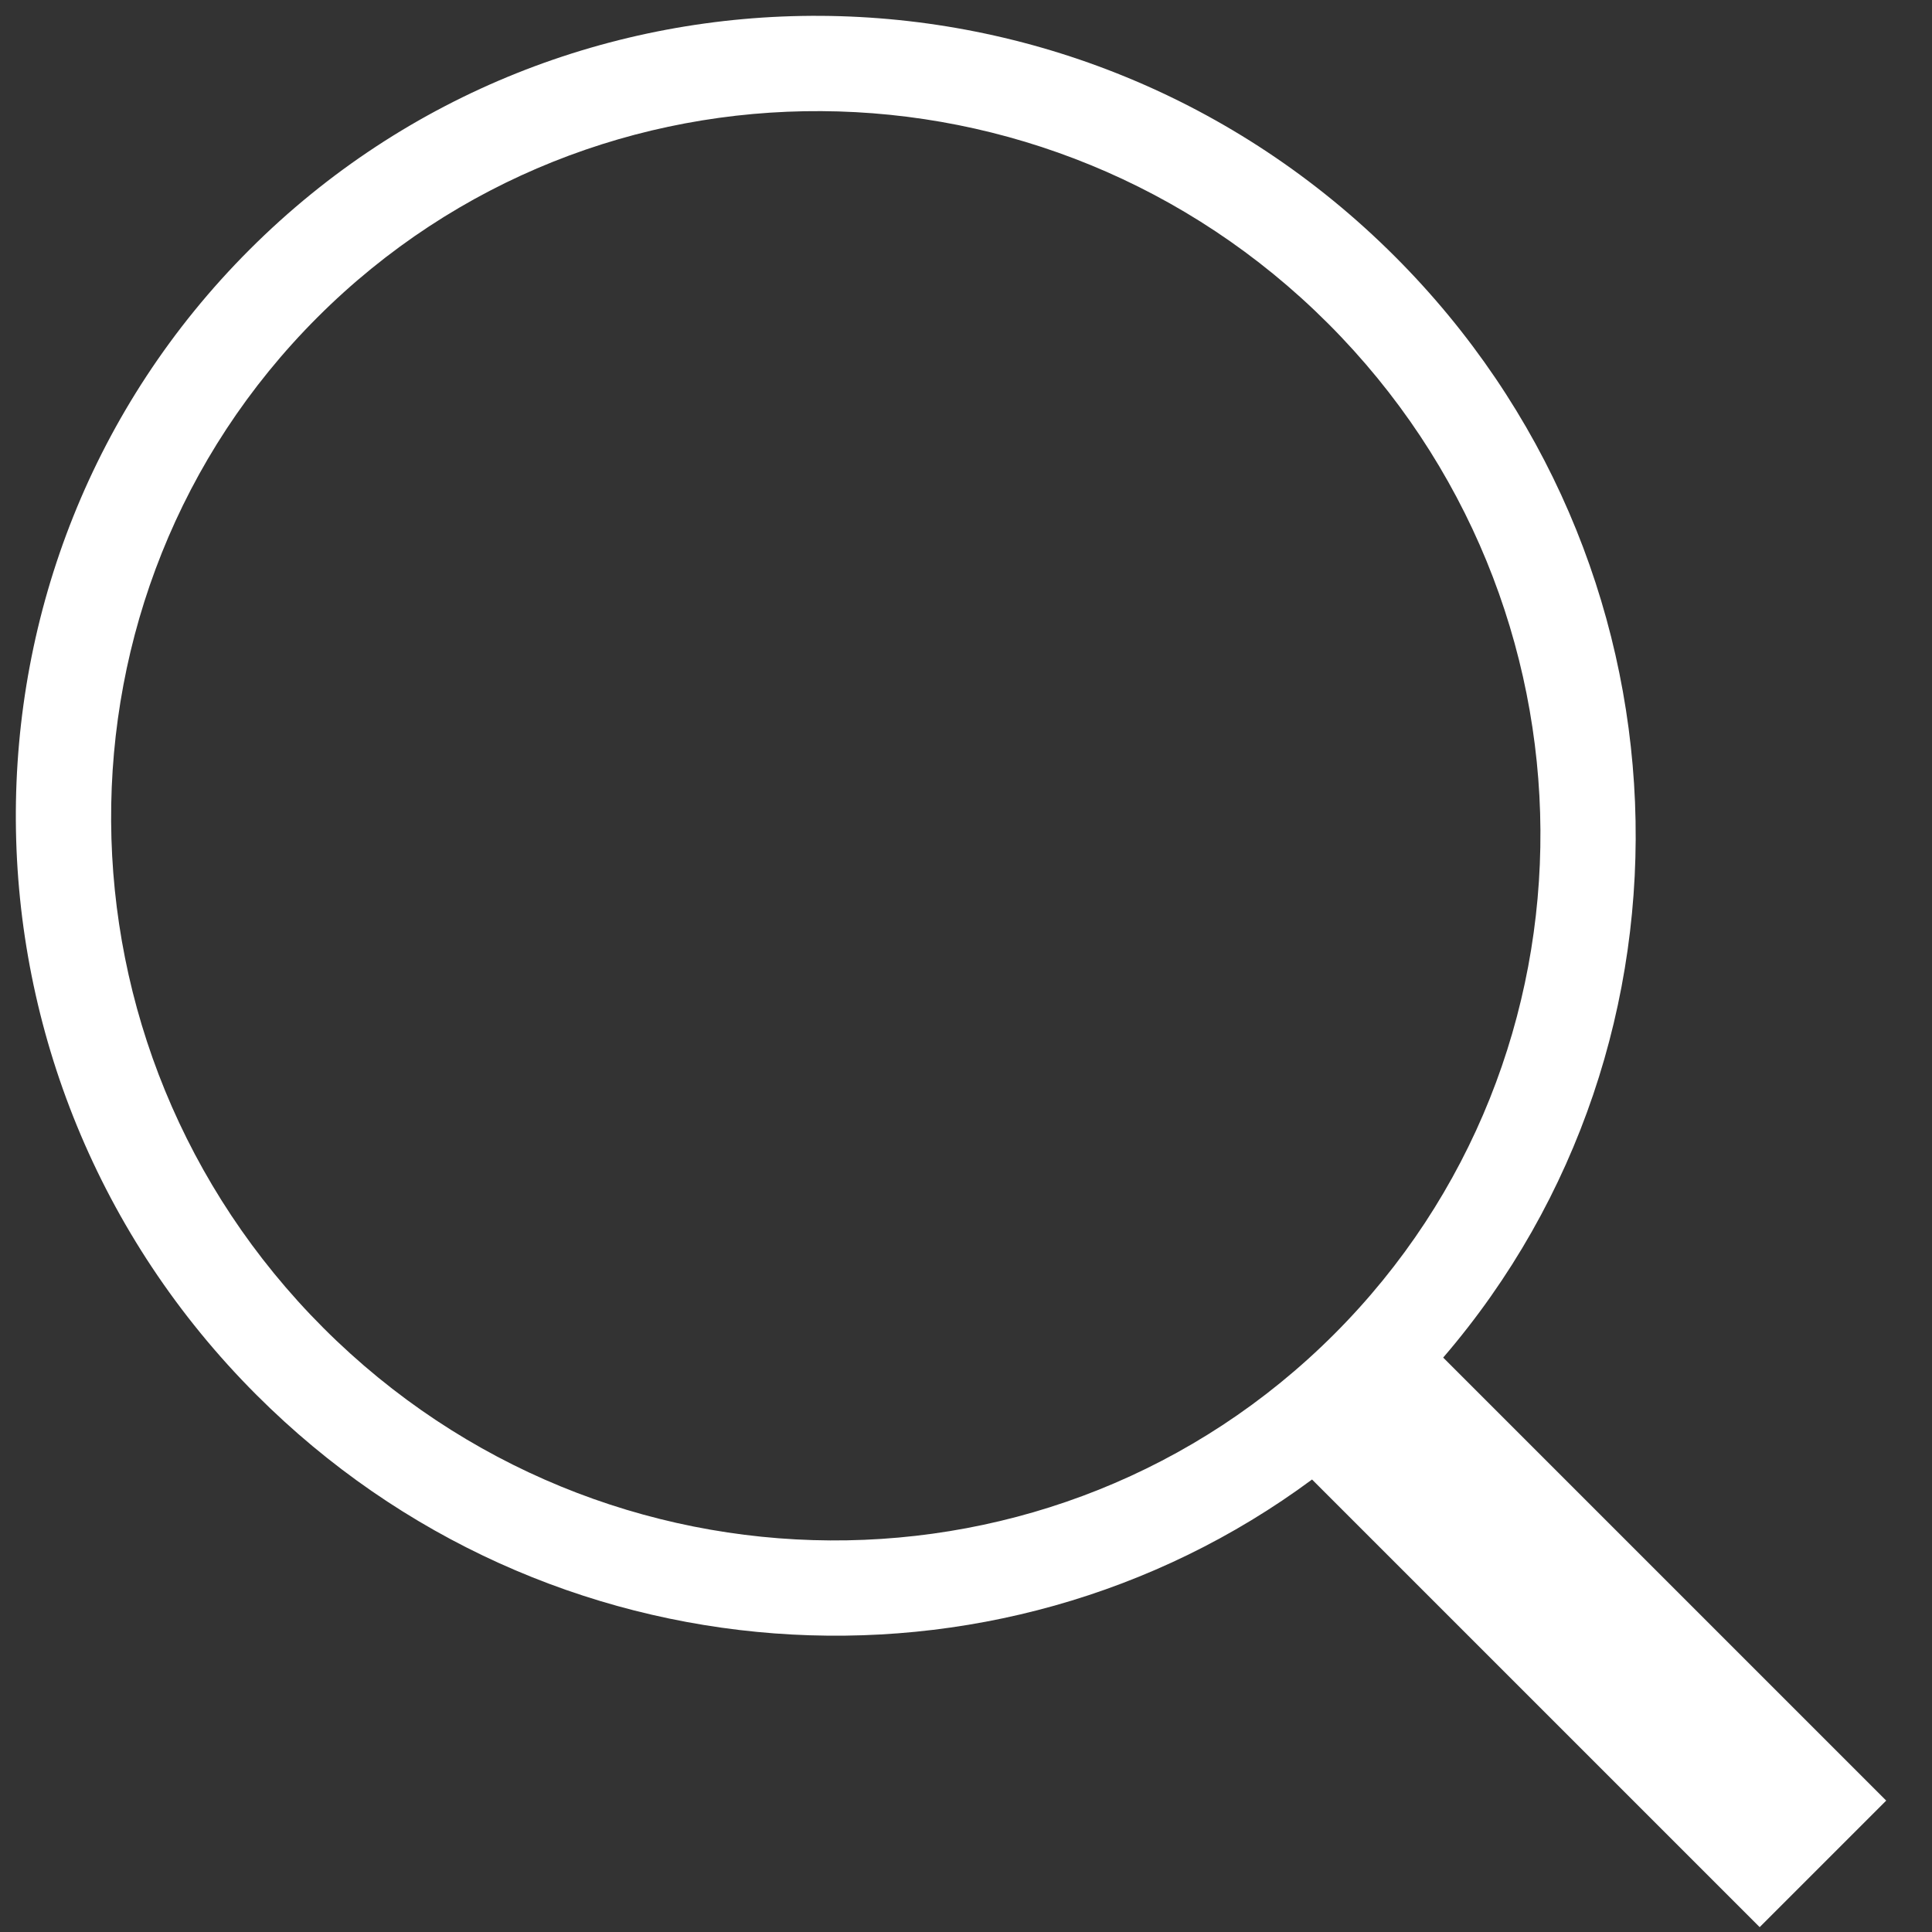 <?xml version="1.0" encoding="UTF-8"?>
<svg width="24px" height="24px" viewBox="0 0 24 24" version="1.1" xmlns="http://www.w3.org/2000/svg" xmlns:xlink="http://www.w3.org/1999/xlink">
    <rect x="0" y="0" width="24" height="24" fill="#333333" stroke="none"/>
    <!-- Generator: sketchtool 51.2 (57519) - http://www.bohemiancoding.com/sketch -->
    <title>75F8EBD2-A3C2-4F70-961B-C06FAE11FA52</title>
    <desc>Created with sketchtool.</desc>
    <defs></defs>
    <g id="Page-1" stroke="none" stroke-width="1" fill="none" fill-rule="evenodd">
        <g id="medservicebel_text_05_hover" transform="translate(-1250, -17)" fill="#FFFFFF">
            <g id="Header">
                <g id="Верхнее-меню" transform="translate(48, 13)">
                    <path d="M1213.529,23.136 C1208.704,22.416 1205,18.207 1205,13.122 C1205,7.532 1209.477,3 1215,3 C1220.523,3 1225,7.532 1225,13.122 C1225,18.457 1220.923,22.827 1215.752,23.217 L1215.752,31 L1213.529,31 L1213.529,23.136 Z M1215,22.054 C1219.873,22.054 1223.824,18.055 1223.824,13.122 C1223.824,8.19 1219.873,4.191 1215,4.191 C1210.127,4.191 1206.176,8.19 1206.176,13.122 C1206.176,18.055 1210.127,22.054 1215,22.054 Z" id="Combined-Shape" transform="translate(1215, 17) rotate(-45) translate(-1215, -17) "></path>
                </g>
            </g>
        </g>
    </g>
</svg>